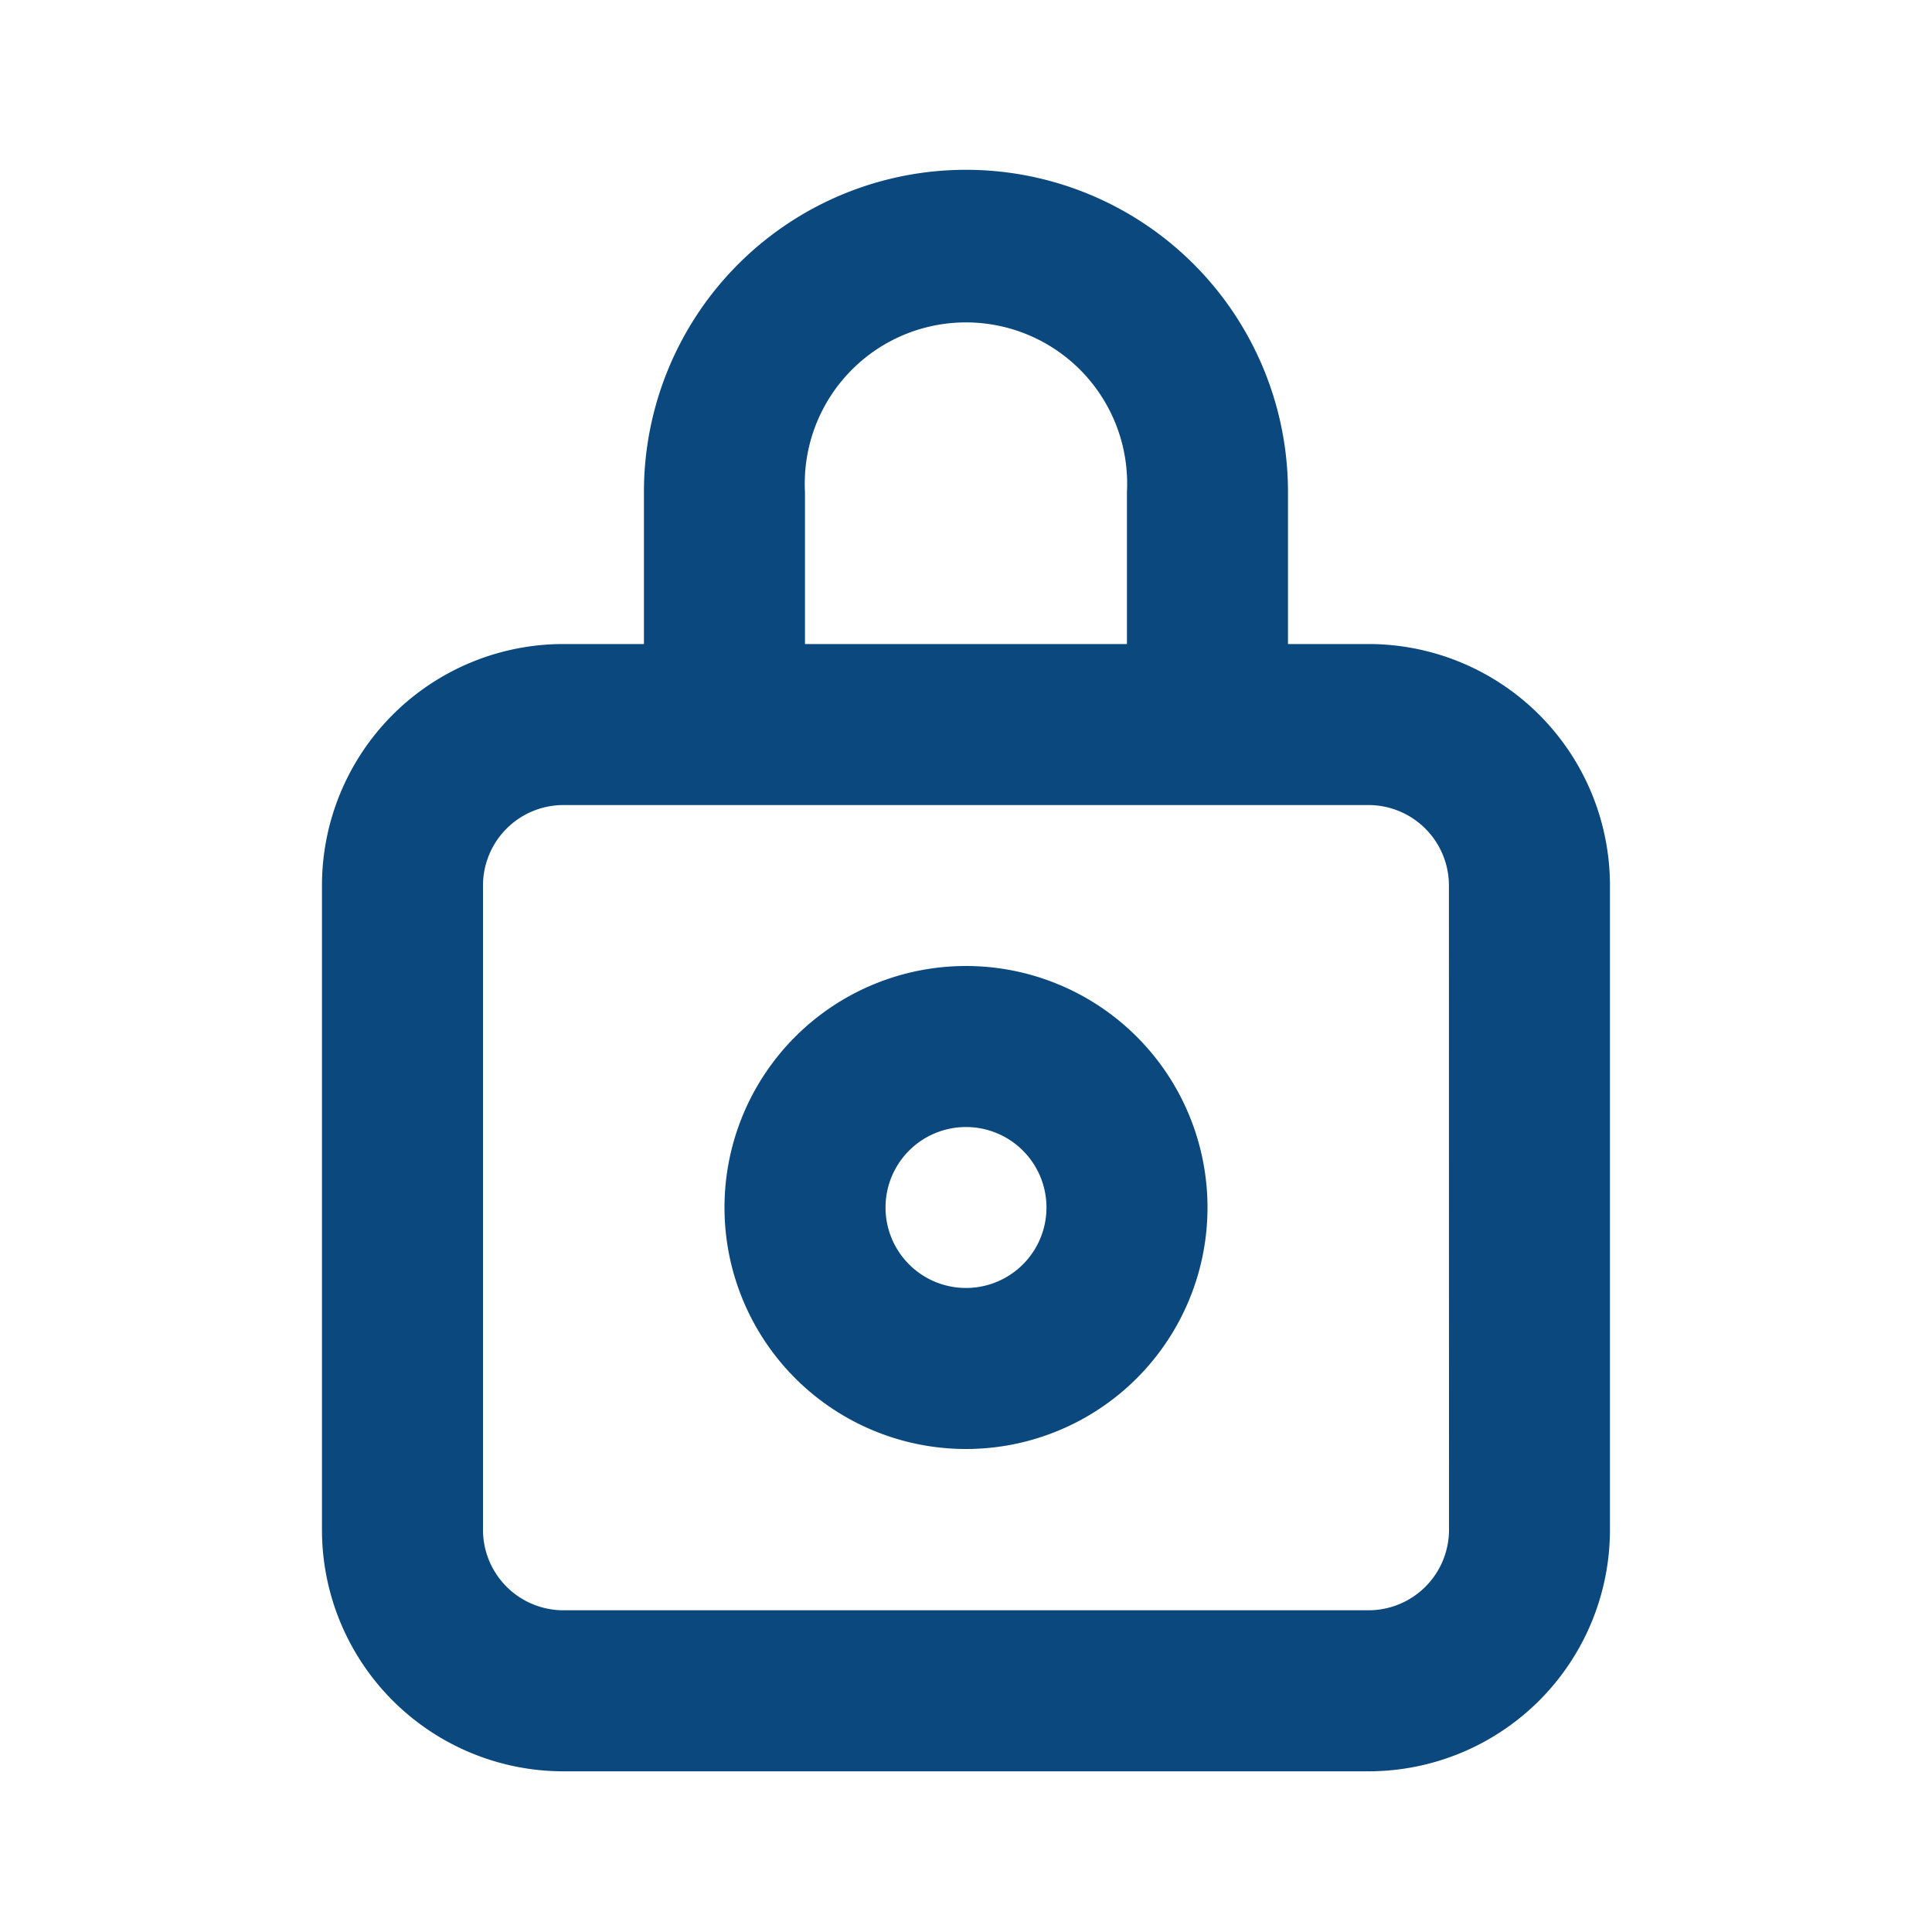 <svg xmlns="http://www.w3.org/2000/svg" xmlns:xlink="http://www.w3.org/1999/xlink" width="23" height="23" viewBox="0 0 23 23">
  <defs>
    <clipPath id="clip-path">
      <rect id="Rectangle_121" data-name="Rectangle 121" width="23" height="23" transform="translate(1153 597)" fill="#fff" stroke="#707070" stroke-width="1"/>
    </clipPath>
  </defs>
  <g id="Mask_Group_22" data-name="Mask Group 22" transform="translate(-1153 -597)" clip-path="url(#clip-path)">
    <g id="lock-outline" transform="translate(1164.5 608.5)">
      <g id="lock-outline-2" data-name="lock-outline" transform="translate(-11.5 -11.5)">
        <g id="lock">
          <rect id="Rectangle_122" data-name="Rectangle 122" width="23" height="23" fill="#0b487d" opacity="0"/>
          <path id="Path_134" data-name="Path 134" d="M16.458,7.755H15.5V5.943a3.833,3.833,0,1,0-7.667,0V7.755H6.875A2.875,2.875,0,0,0,4,10.63V18.3a2.875,2.875,0,0,0,2.875,2.875h9.583A2.875,2.875,0,0,0,19.333,18.3V10.63A2.875,2.875,0,0,0,16.458,7.755ZM9.75,5.943a1.919,1.919,0,1,1,3.833,0V7.755H9.75ZM17.417,18.3a.958.958,0,0,1-.958.958H6.875a.958.958,0,0,1-.958-.958V10.63a.958.958,0,0,1,.958-.958h9.583a.958.958,0,0,1,.958.958Z" transform="translate(-0.167 -0.088)" fill="#0b487d"/>
          <path id="Path_135" data-name="Path 135" d="M11.875,12a2.875,2.875,0,1,0,2.875,2.875A2.875,2.875,0,0,0,11.875,12Zm0,3.833a.958.958,0,1,1,.958-.958A.958.958,0,0,1,11.875,15.833Z" transform="translate(-0.375 -0.5)" fill="#0b487d"/>
        </g>
      </g>
    </g>
  </g>
</svg>
